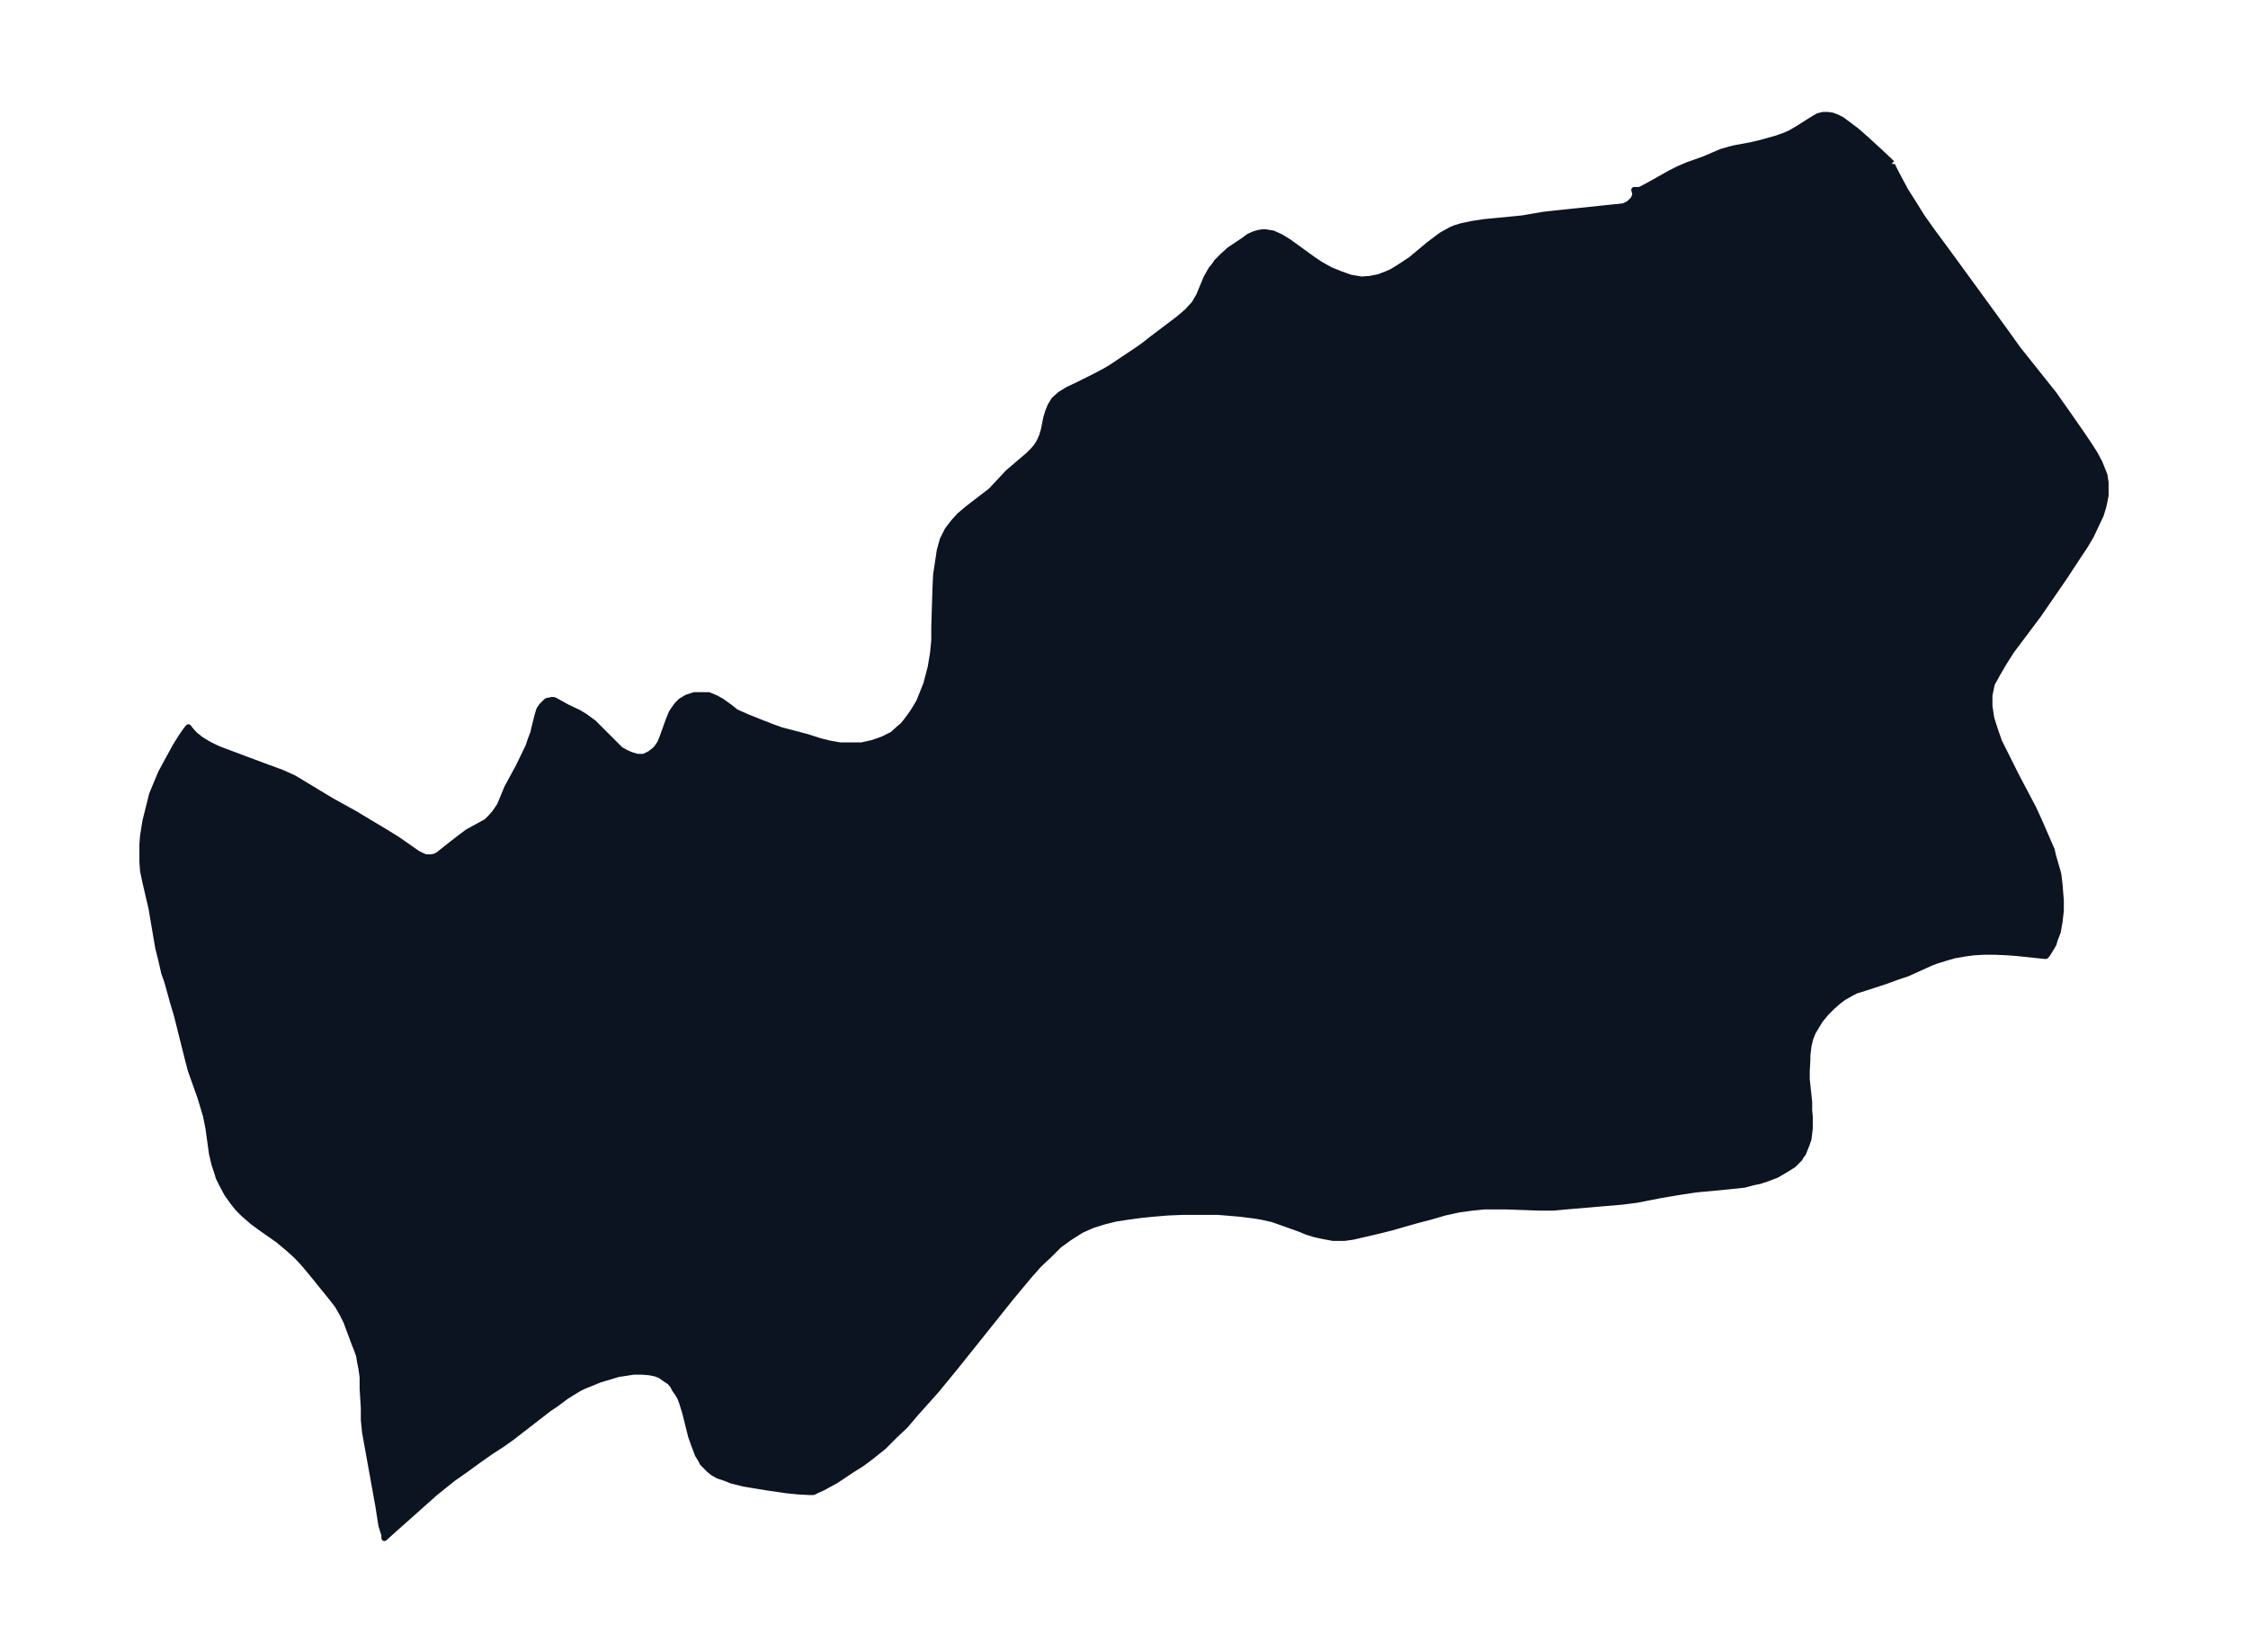 <svg xmlns="http://www.w3.org/2000/svg" xmlns:xlink="http://www.w3.org/1999/xlink" width="495.4" height="364.1" viewBox="0 0 371.5 273.1"><defs><style>*{stroke-linejoin:round;stroke-linecap:butt}</style></defs><g id="figure_1"><path id="patch_1" fill="none" d="M0 273h371.5V0H0z"/><g id="axes_1"><g id="PatchCollection_1"><defs><path id="m0fc74f42d3" stroke="#0c1321" d="M312.7-246v.2l.6 1.2 1.6 3 1.4 2.2 1.3 2.1 1.7 2.4 2 2.7 4.6 6.3 5.6 7.7 2 2.8 5.9 7.4 2.4 3.4 2.5 3.6 1 1.5.9 1.4.8 1.5.4 1 .4 1 .2 1.2v2.2l-.2 1-.2.9-.4 1.3-.8 1.7-.8 1.7-1 1.7-1.2 1.8-2.3 3.5-4.2 6.1-4.5 6-1.2 1.9-1 1.7-1 1.8-.4 1.9v1.8l.3 2 .6 1.9.7 2 1 2 1.8 3.6 2.9 5.5 1 2.2 1 2.3 1 2.3.2.9.4 1.4.3 1 .2.8.2 1.7.1 1.3.1 1.2v1.7l-.2 1.8-.3 1.7-.5 1.3-.2.7-.4.7-.5.8-.2.3-.2.2h-.1l-4.8-.5-1.3-.1-2.3-.1h-1.7l-1.7.1-1.5.2-1.7.3-1.4.4-1.6.5-.8.3-4 1.8-1.5.5-2.2.8-4 1.3-.7.2-.8.4-.7.4-.7.4-.9.7-.9.8-1 1-1 1.2-.6 1-.6 1-.4 1-.3 1.2-.2 1.7v.8l-.1 1.7v1.4l.4 3.7v1.4l.1 1.1v1.9l-.2 1.7-.3.9-.2.5-.4 1-.3.4-.3.5-1 1-1.1.7-1.7 1-1.6.6-1.2.4-1 .2-1.5.4-2.8.3-5.3.5-2.6.4-3 .5-4.1.8-2.3.3-9.4.8-2.1.2h-2.1l-5.6-.2h-3.7l-2 .2-2.2.3-2.3.5-2.4.7-2.3.6-4.2 1.2-2 .5-3 .7-1.3.3-1.4.2h-1.9l-1.6-.3-1.4-.3-1.3-.4-1.2-.5-2.8-1-1.7-.6-1.8-.4-1.2-.2-2.4-.3-1.2-.1-2.4-.2h-5.9l-2.4.1-2.4.2-2 .2-2.2.3-2 .3-2 .5-1.9.6-1.8.8-1.9 1.2-1.8 1.3-1.6 1.6-1.7 1.6-1.6 1.8-3 3.6-9.2 11.5-3.2 3.9-3.4 3.8-1.7 2-1.8 1.7L146-34l-2 1.6-1.6 1.2-1.6 1-2.7 1.8-2.2 1.2-.9.4-.6.3h-.6l-1.9-.1-2-.2-3.4-.5-3.6-.6-2-.5-1-.4-1.2-.4-.9-.5-.6-.5-.6-.6-.5-.5-.3-.6-.5-.8-.6-1.6-.5-1.4-1-4-.5-1.6-.3-.8-.4-.7-.5-.7-.3-.6-.5-.6-.9-.6-.7-.5-.8-.3-1-.2-1.2-.1h-1.4l-1.3.2-1.3.2-1.3.4-1.7.5-1.7.7-1 .4-.8.4-1.3.8-.8.5-1.6 1.2-1.2.8-6.2 4.8-1.4 1-2 1.3-2 1.4-2.2 1.6-2 1.4-3 2.4-7.3 6.5-1.1 1v-.5L63-21l-.5-3.2-2.2-12.2-.2-2v-2l-.2-3.2v-1.9l-.2-1.4-.2-1-.2-1.2-.4-1.1-.4-1-1.3-3.5-.6-1.2-.8-1.4-1-1.3-3.4-4.2-1-1.2-1-1.1-.6-.6-1.1-1-1.8-1.5-3-2.1-1.2-.9-1.4-1.2-1-1-.8-1-1-1.4-.8-1.5-.6-1.2-.2-.7-.5-1.5-.4-1.7-.6-4.3-.4-2-.9-3-1.6-4.5-.5-1.9-1.8-7.2-.6-2-1-3.6-.5-1.4-.5-2.2-.5-2L25-123l-1-4.3-.4-1.9-.1-1.5v-2.9l.1-1.3.4-2.5.6-2.4.5-2 .7-1.7.8-1.9 1.3-2.4 1.1-2 1-1.6.7-1 .4-.5.3.4.7.8 1 .8 1.3.8 1.2.6.7.3 7.2 2.7 3 1.1.9.4 1.1.5 1.5.9 4.8 2.9 3.8 2.1 3 1.8 2.5 1.5 1.6 1L69-132l.6.3.7.3h.9l.6-.1.6-.3.5-.4 1.9-1.5 1.3-1 1.2-.9 2.2-1.2.9-.5.7-.7.7-.8.8-1.2 1.2-2.9 1.9-3.5 1.6-3.3.4-1.2.4-1 .2-.9.5-2 .3-1 .4-.6.4-.4.4-.4.3-.1h.2l.3-.1h.4l.4.2 1.8 1 1.9.9 1 .6 1.5 1.1 1 1 1 1 1.4 1.4 1 1 .7.4.4.2.7.3 1 .3h1.1l.6-.3.4-.2.4-.3.6-.5.5-.7.2-.3.4-1 1-2.8.5-1.2.4-.6.5-.7.6-.6 1-.6 1.2-.4h2.4l1.2.5.9.5 1.4 1 1 .8 1.8.8 2.5 1 1.8.7 1.4.5 4.2 1.1 2.2.7 1.6.4 1.7.3h3.6l1.8-.4 1.7-.6 1.6-.8 1.1-1 .6-.5.5-.6.6-.8.5-.7.5-.8.6-1 .4-1 .8-2 .2-.8.5-1.9.4-2.4.2-2.1v-2.2l.2-6.5.1-2.1.3-2 .3-2 .5-1.8.8-1.6 1-1.3 1-1.1 1.3-1.1 2.6-2 1.3-1 2.8-3 .7-.6 2.7-2.3.7-.7.6-.7.5-.8.4-.9.3-1 .4-2 .3-1 .4-1 .3-.5.3-.5 1-.9 1.3-.8 1.5-.7 3-1.5 1.7-.9 1-.6 4.2-2.8 1-.7 1.4-1.1 4.5-3.4 1.4-1.2 1.2-1.3.8-1.4 1.2-2.9.8-1.4.5-.6.4-.6 1-1 1.1-1 1.5-1 .9-.6.8-.6.9-.4.7-.2.6-.1h.6l1.2.2 1.3.6 1.3.8 4 2.9 1.2.8 1.6.9 1.7.7 1.7.6 1.8.3 1.4-.1 1.5-.3 1.3-.5.9-.4 1.6-1 1.5-1 3-2.5 2-1.5 1.6-.9.7-.3 1-.3 1.9-.4 2-.3 4.2-.4 2-.2 3.5-.6 1.8-.2 9.5-1 1.1-.1.8-.1.5-.2.5-.3.7-.7.3-.8-.2-.7h.9l.6-.3 1.3-.7 3.2-1.8 1.4-.7 1.4-.6 2.8-1 2.8-1.2 1.4-.4.8-.2 2.7-.5 1.3-.3 2.9-.8 1.4-.5.9-.4 1.2-.7 2.7-1.7.7-.4.8-.2h.8l.7.1.8.3.8.4.8.6 1.6 1.2 1.6 1.4 2.4 2.2 1.9 1.8"/></defs><g clip-path="url(#pa5a9ea9ac8)"><use xlink:href="#m0fc74f42d3" y="273.1" fill="#0c1321" stroke="#0c1321"/></g></g></g></g><defs><clipPath id="pa5a9ea9ac8"><path d="M7.2 7.2h357.1v258.7H7.2z"/></clipPath></defs></svg>